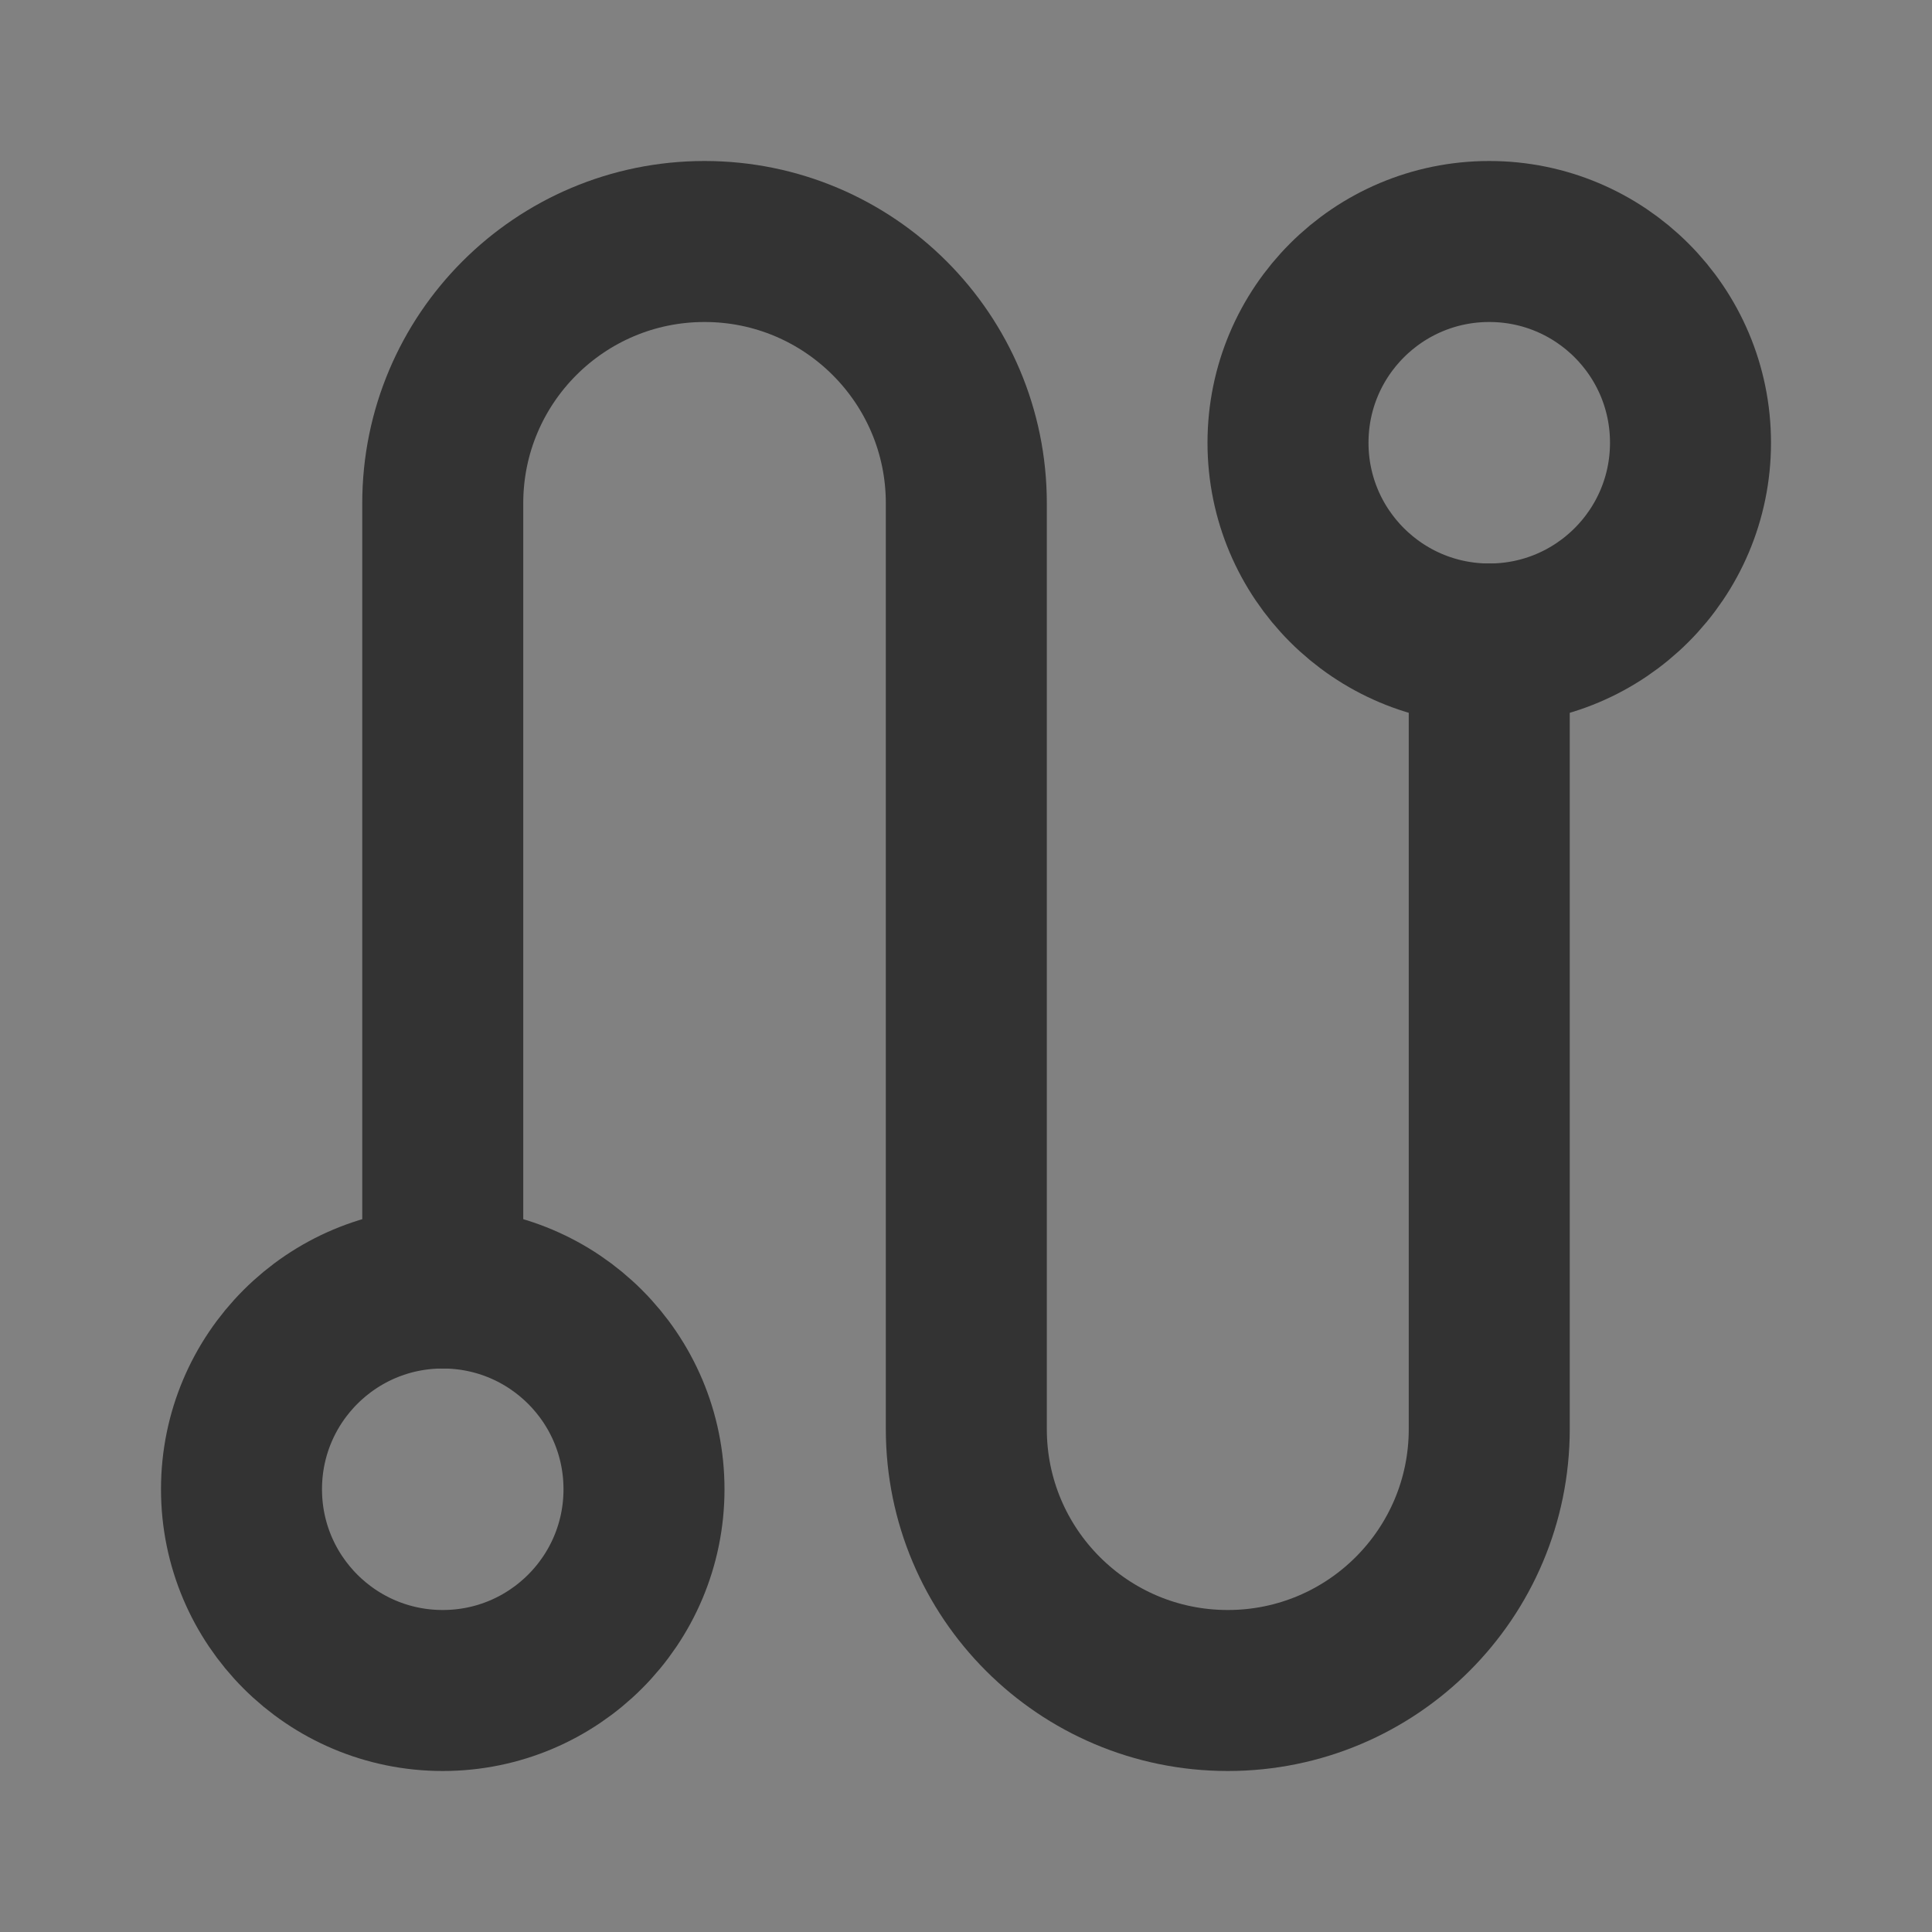 <svg width="24" height="24" viewBox="0 0 24 24" fill="none" xmlns="http://www.w3.org/2000/svg">
<rect x="0" y="0" width="24" height="24" fill="#808080" stroke="none"/>
<g clip-path="url(#clip0_2_21073)">
<path d="M24 0H0V24H24V0Z" fill="white" fill-opacity="0.01"/>
<path d="M18.5 8C19.881 8 21 6.881 21 5.5C21 4.119 19.881 3 18.5 3C17.119 3 16 4.119 16 5.5C16 6.881 17.119 8 18.5 8Z" stroke="#333333" stroke-width="2" stroke-linejoin="round"/>
<path d="M5.5 21C6.881 21 8 19.881 8 18.5C8 17.119 6.881 16 5.5 16C4.119 16 3 17.119 3 18.5C3 19.881 4.119 21 5.5 21Z" stroke="#333333" stroke-width="2" stroke-linejoin="round"/>
<path d="M18.5 8V17.752C18.5 19.546 17.046 21 15.252 21C13.458 21 12.004 19.546 12.004 17.752V6.252C12.004 4.456 10.548 3 8.752 3C6.956 3 5.5 4.456 5.5 6.252V16" stroke="#333333" stroke-width="2" stroke-linecap="round" stroke-linejoin="round"/>
</g>
<defs>
<clipPath id="clip0_2_21073">
<rect width="24" height="24" fill="white"/>
</clipPath>
</defs>
</svg>
